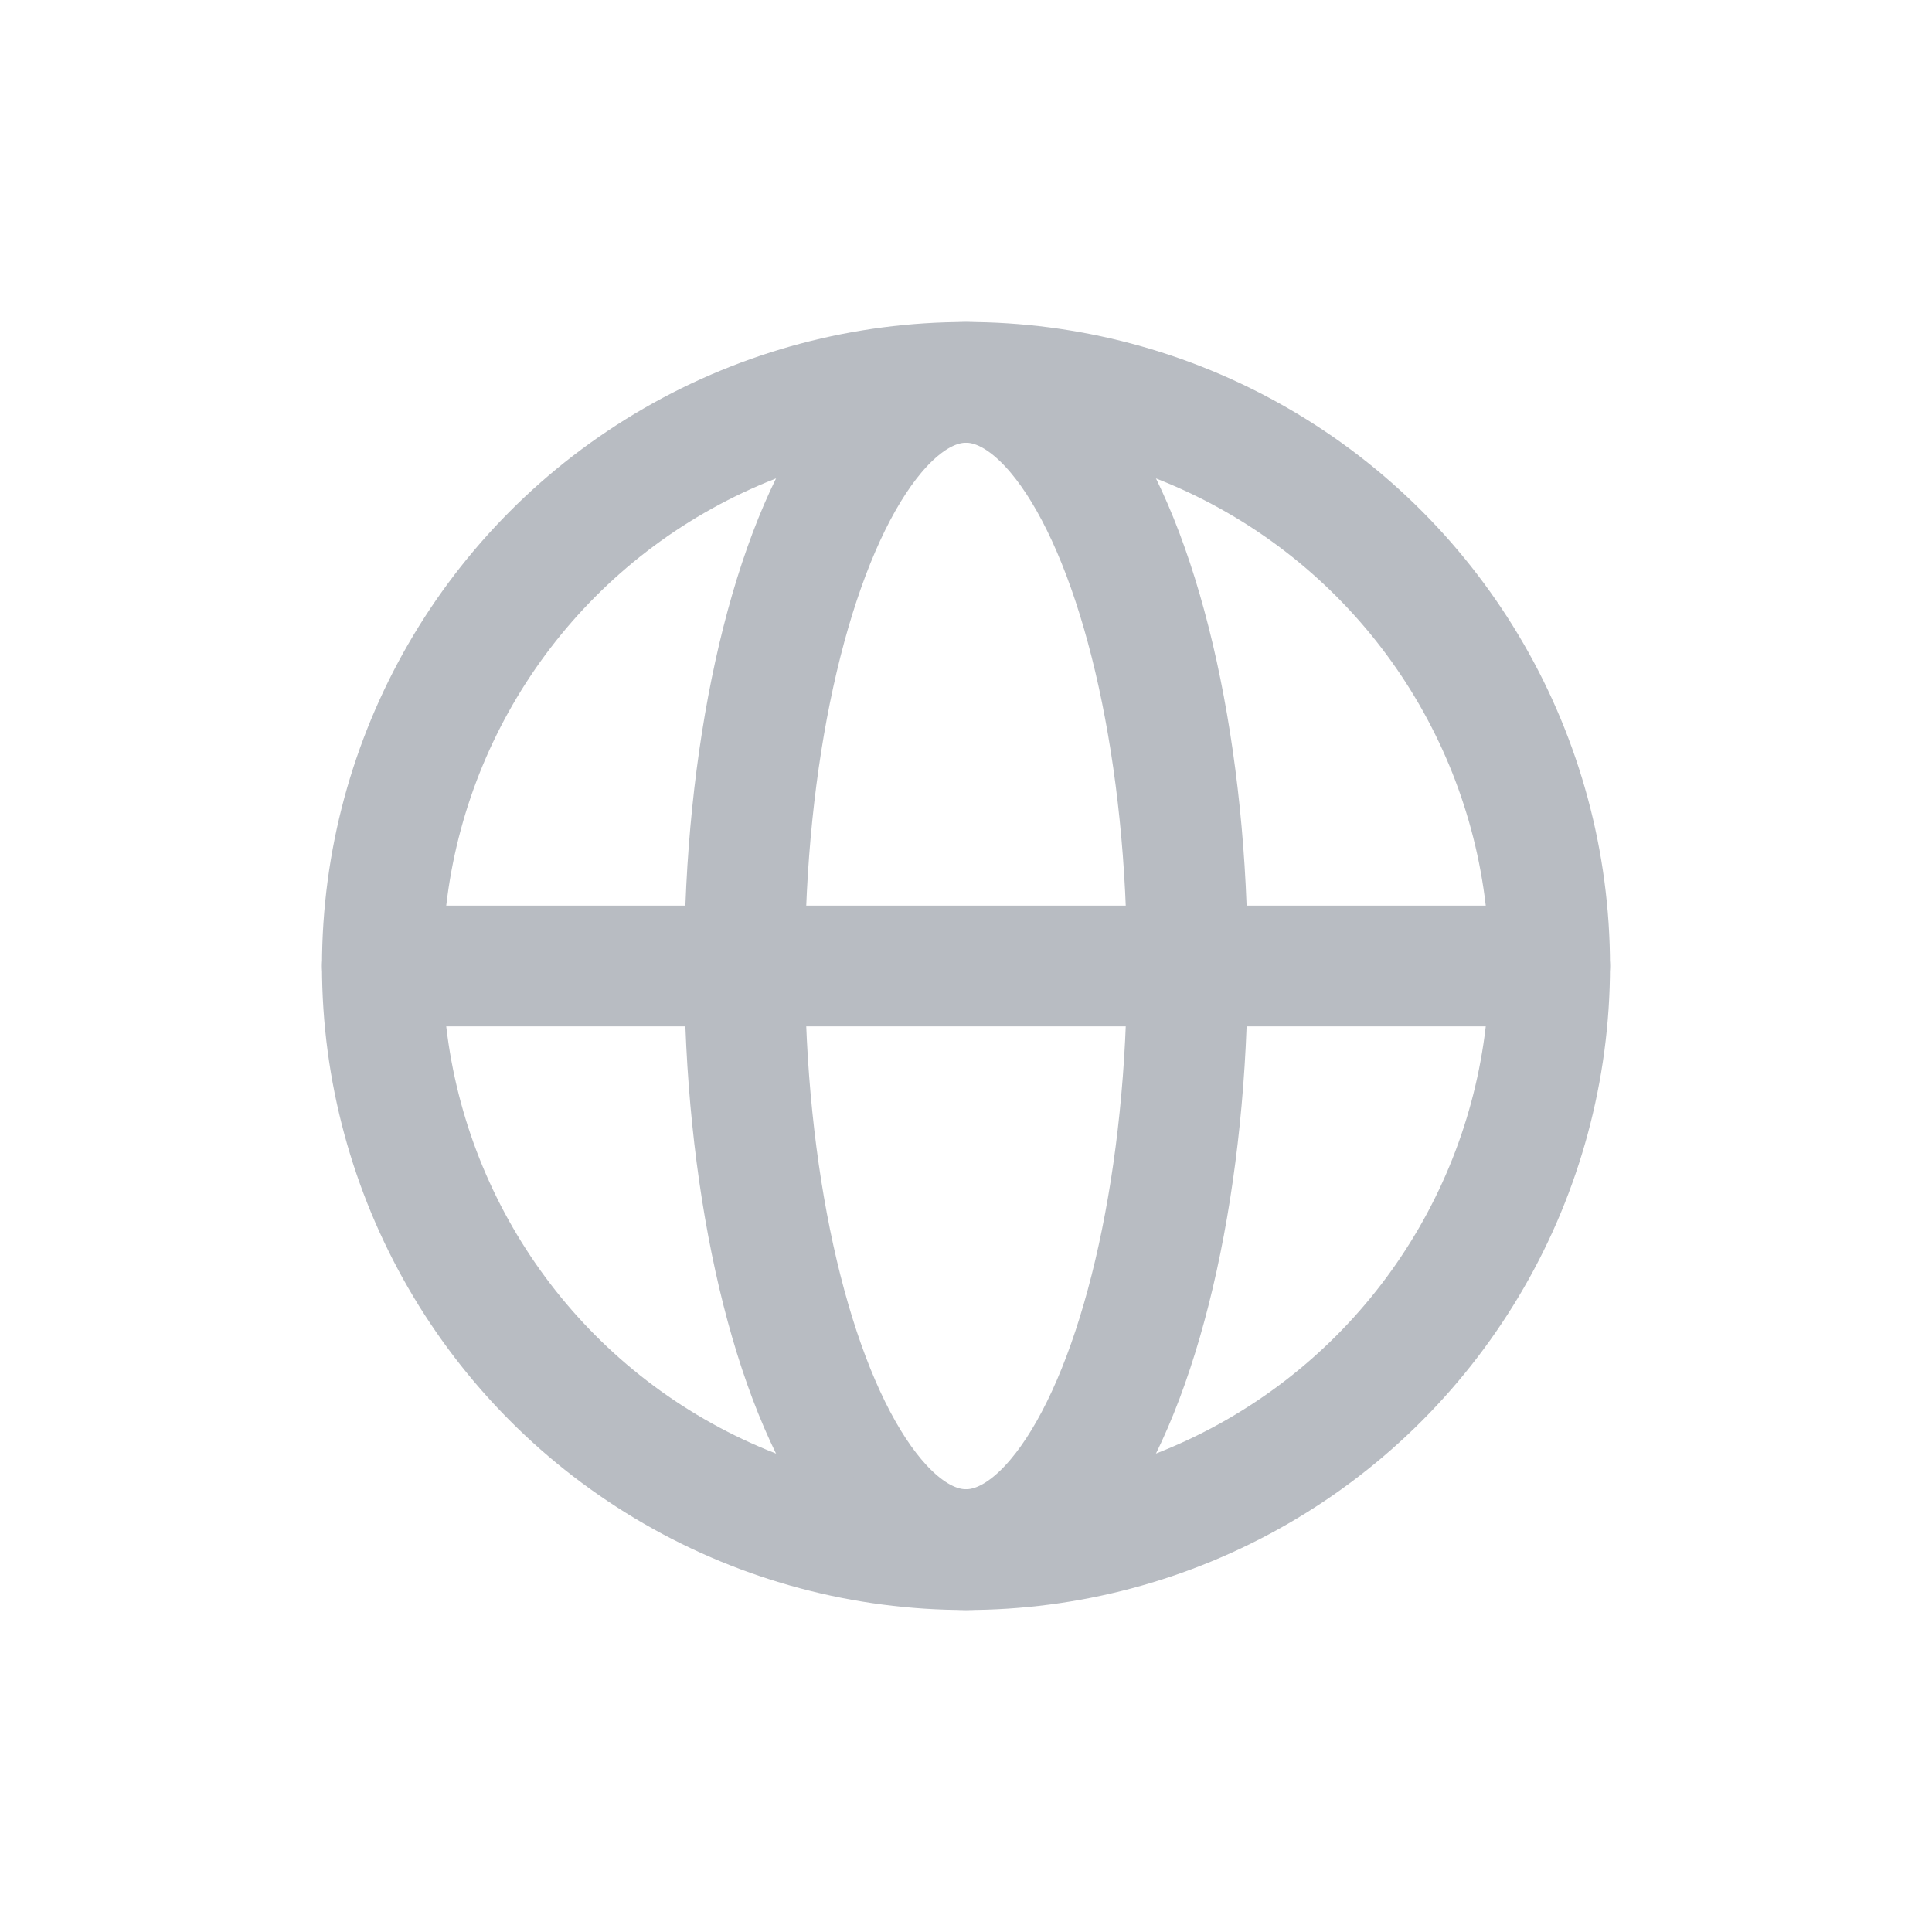 <svg width="24" height="24" viewBox="0 0 24 24" fill="none" xmlns="http://www.w3.org/2000/svg">
    <g clip-path="url(#clip0_116_3712)">
        <ellipse cx="12" cy="12" rx="2.75" ry="7.25" stroke="#B8BCC2" stroke-width="1.5"/>
        <path d="M4.75 12H19.25" stroke="#B8BCC2" stroke-width="1.5" stroke-linecap="round" stroke-linejoin="round"/>
        <circle cx="12" cy="12" r="7.25" stroke="#B8BCC2" stroke-width="1.5"/>
    </g>
    <defs>
        <clipPath id="clip0_116_3712">
            <rect width="24" height="24" fill="white"/>
        </clipPath>
    </defs>
</svg>
